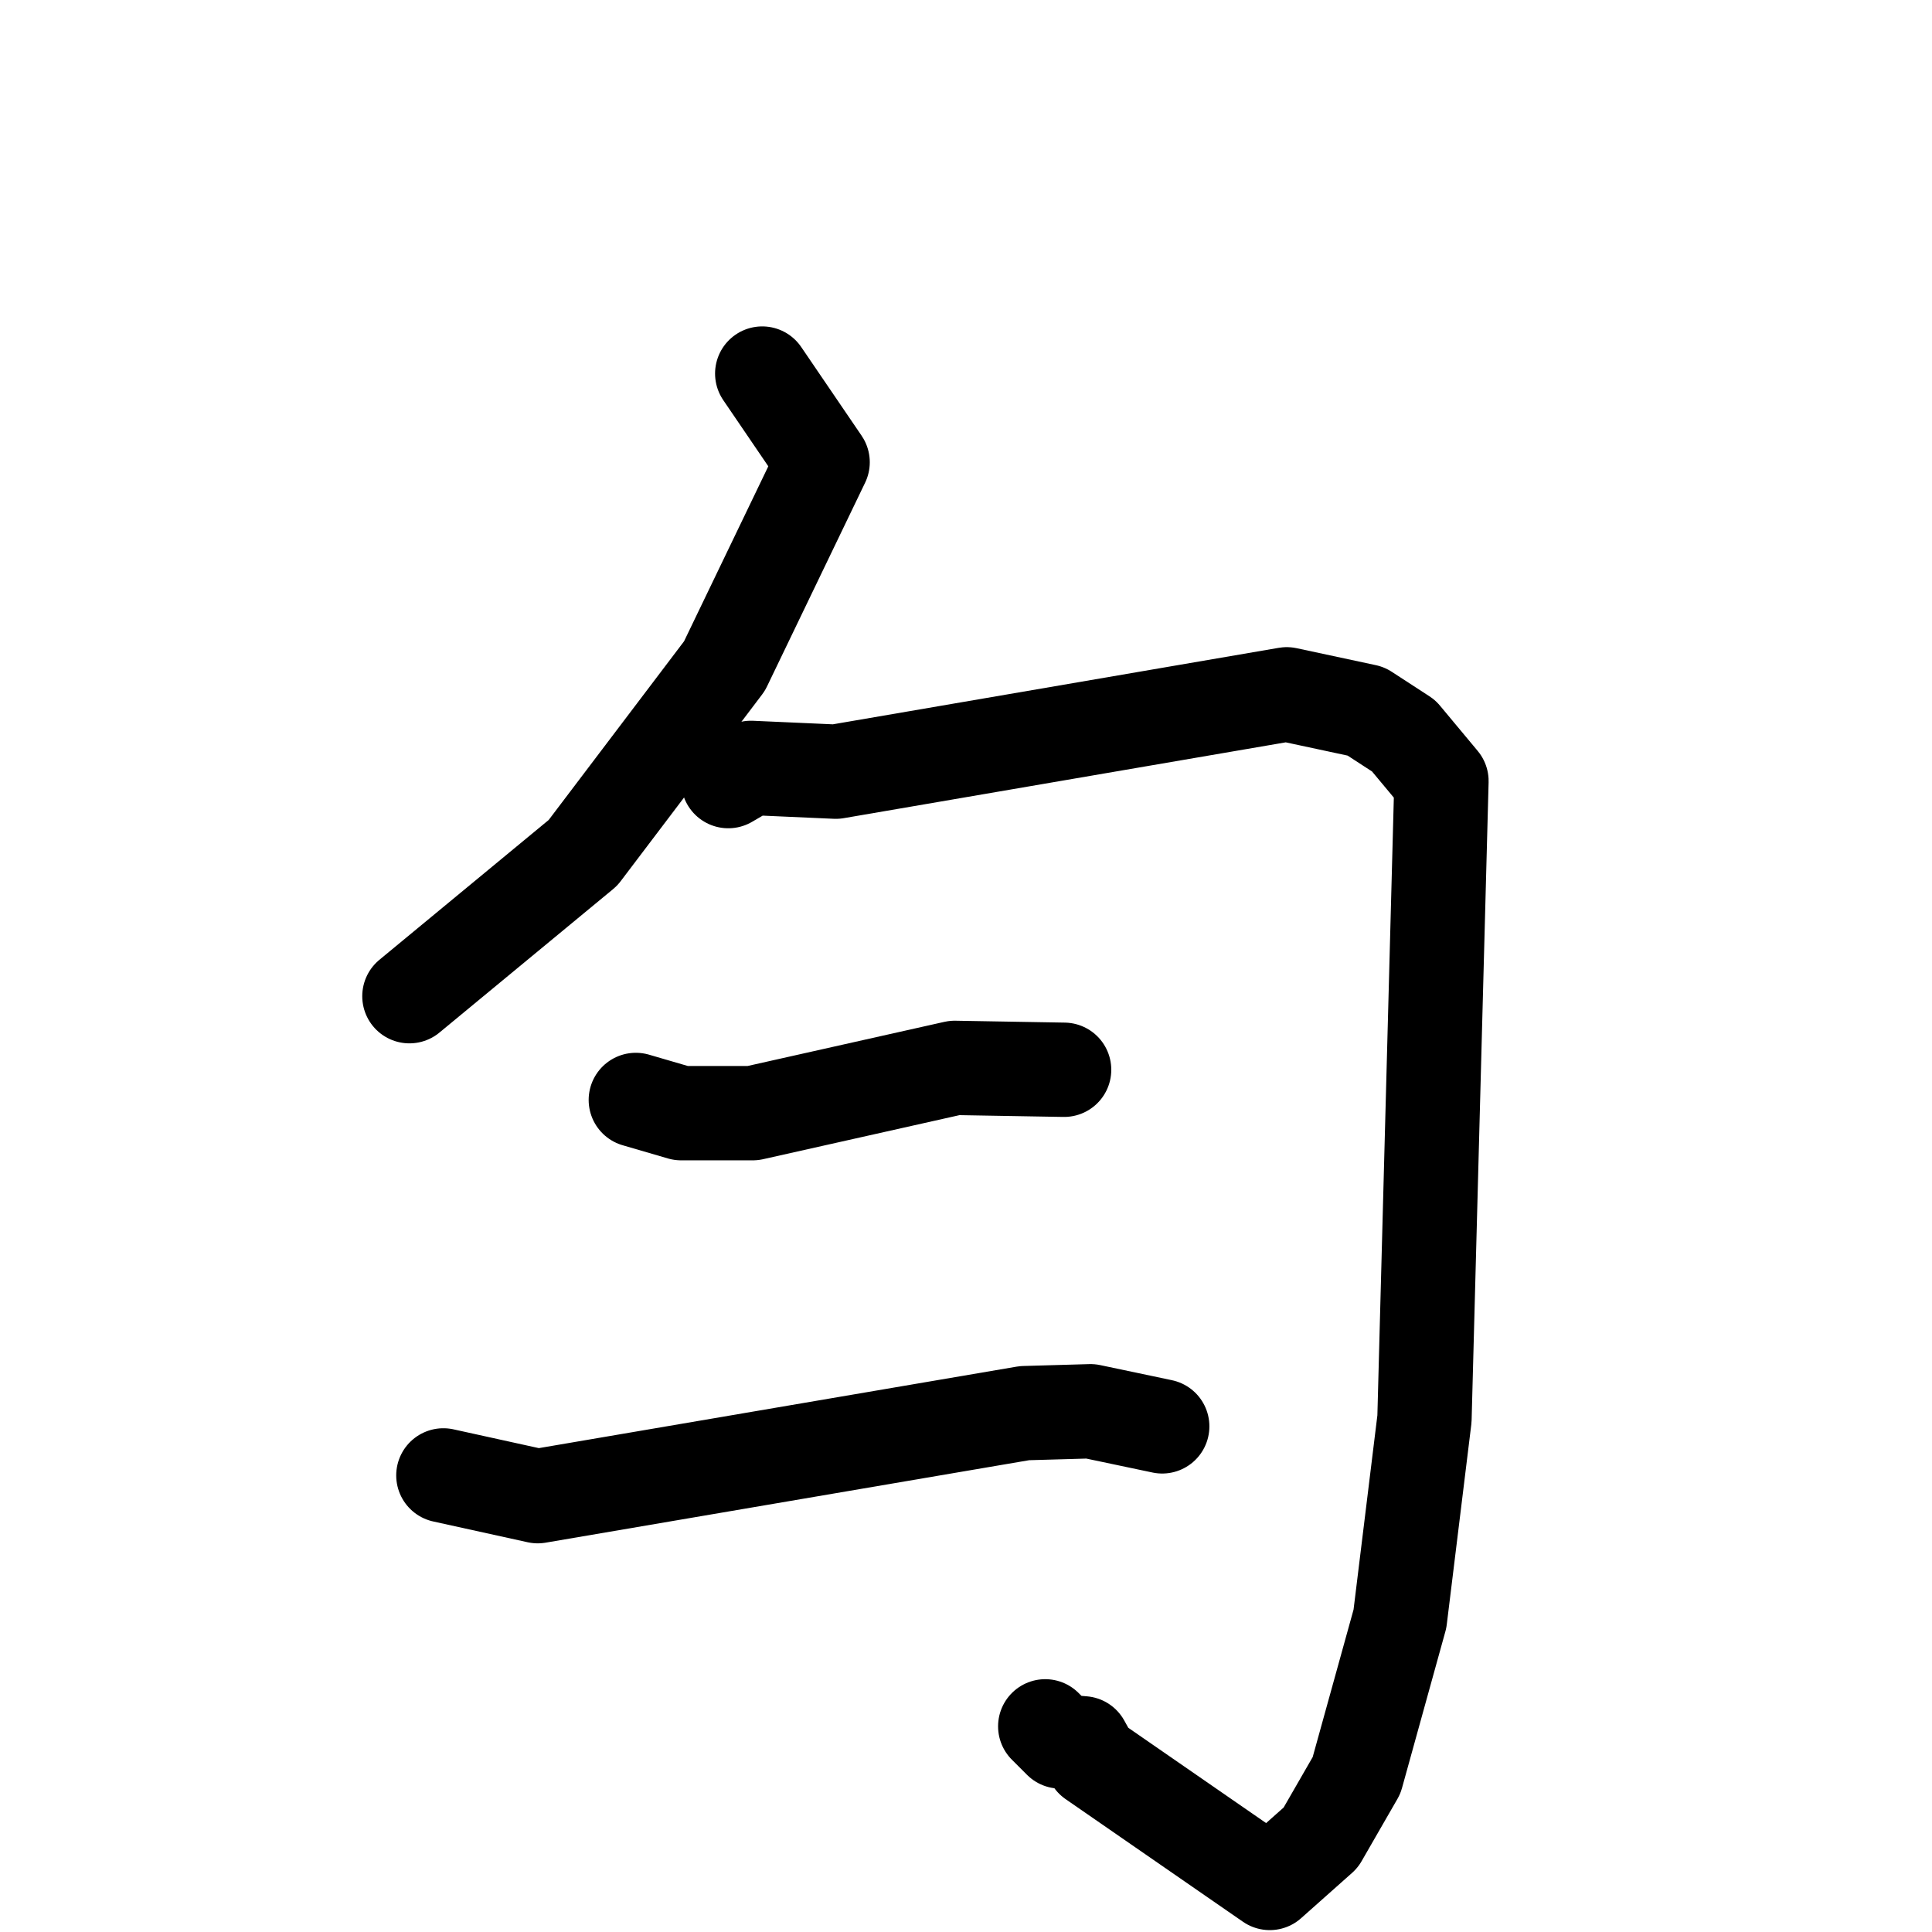 <svg xmlns="http://www.w3.org/2000/svg" viewBox="0 0 1024 1024">
  <g style="fill:none;stroke:#000000;stroke-width:50;stroke-linecap:round;stroke-linejoin:round;" transform="scale(1, 1) translate(0, 0)">
    <path d="M 404.0,198.0 L 436.0,245.0 L 384.0,353.0 L 309.0,452.0 L 217.0,528.0"/>
    <path d="M 386.0,414.0 L 398.0,407.0 L 443.0,409.0 L 682.0,368.0 L 724.0,377.0 L 744.0,390.0 L 764.0,414.0 L 755.0,752.0 L 742.0,858.0 L 719.0,941.0 L 700.0,974.0 L 673.0,998.0 L 579.0,933.0 L 574.0,924.0 L 562.0,923.0 L 554.0,915.0"/>
    <path d="M 337.0,583.0 L 361.0,590.0 L 399.0,590.0 L 506.0,566.0 L 564.0,567.0"/>
    <path d="M 235.0,782.0 L 285.0,793.0 L 543.0,749.0 L 578.0,748.0 L 616.0,756.0"/>
  </g>
</svg>
